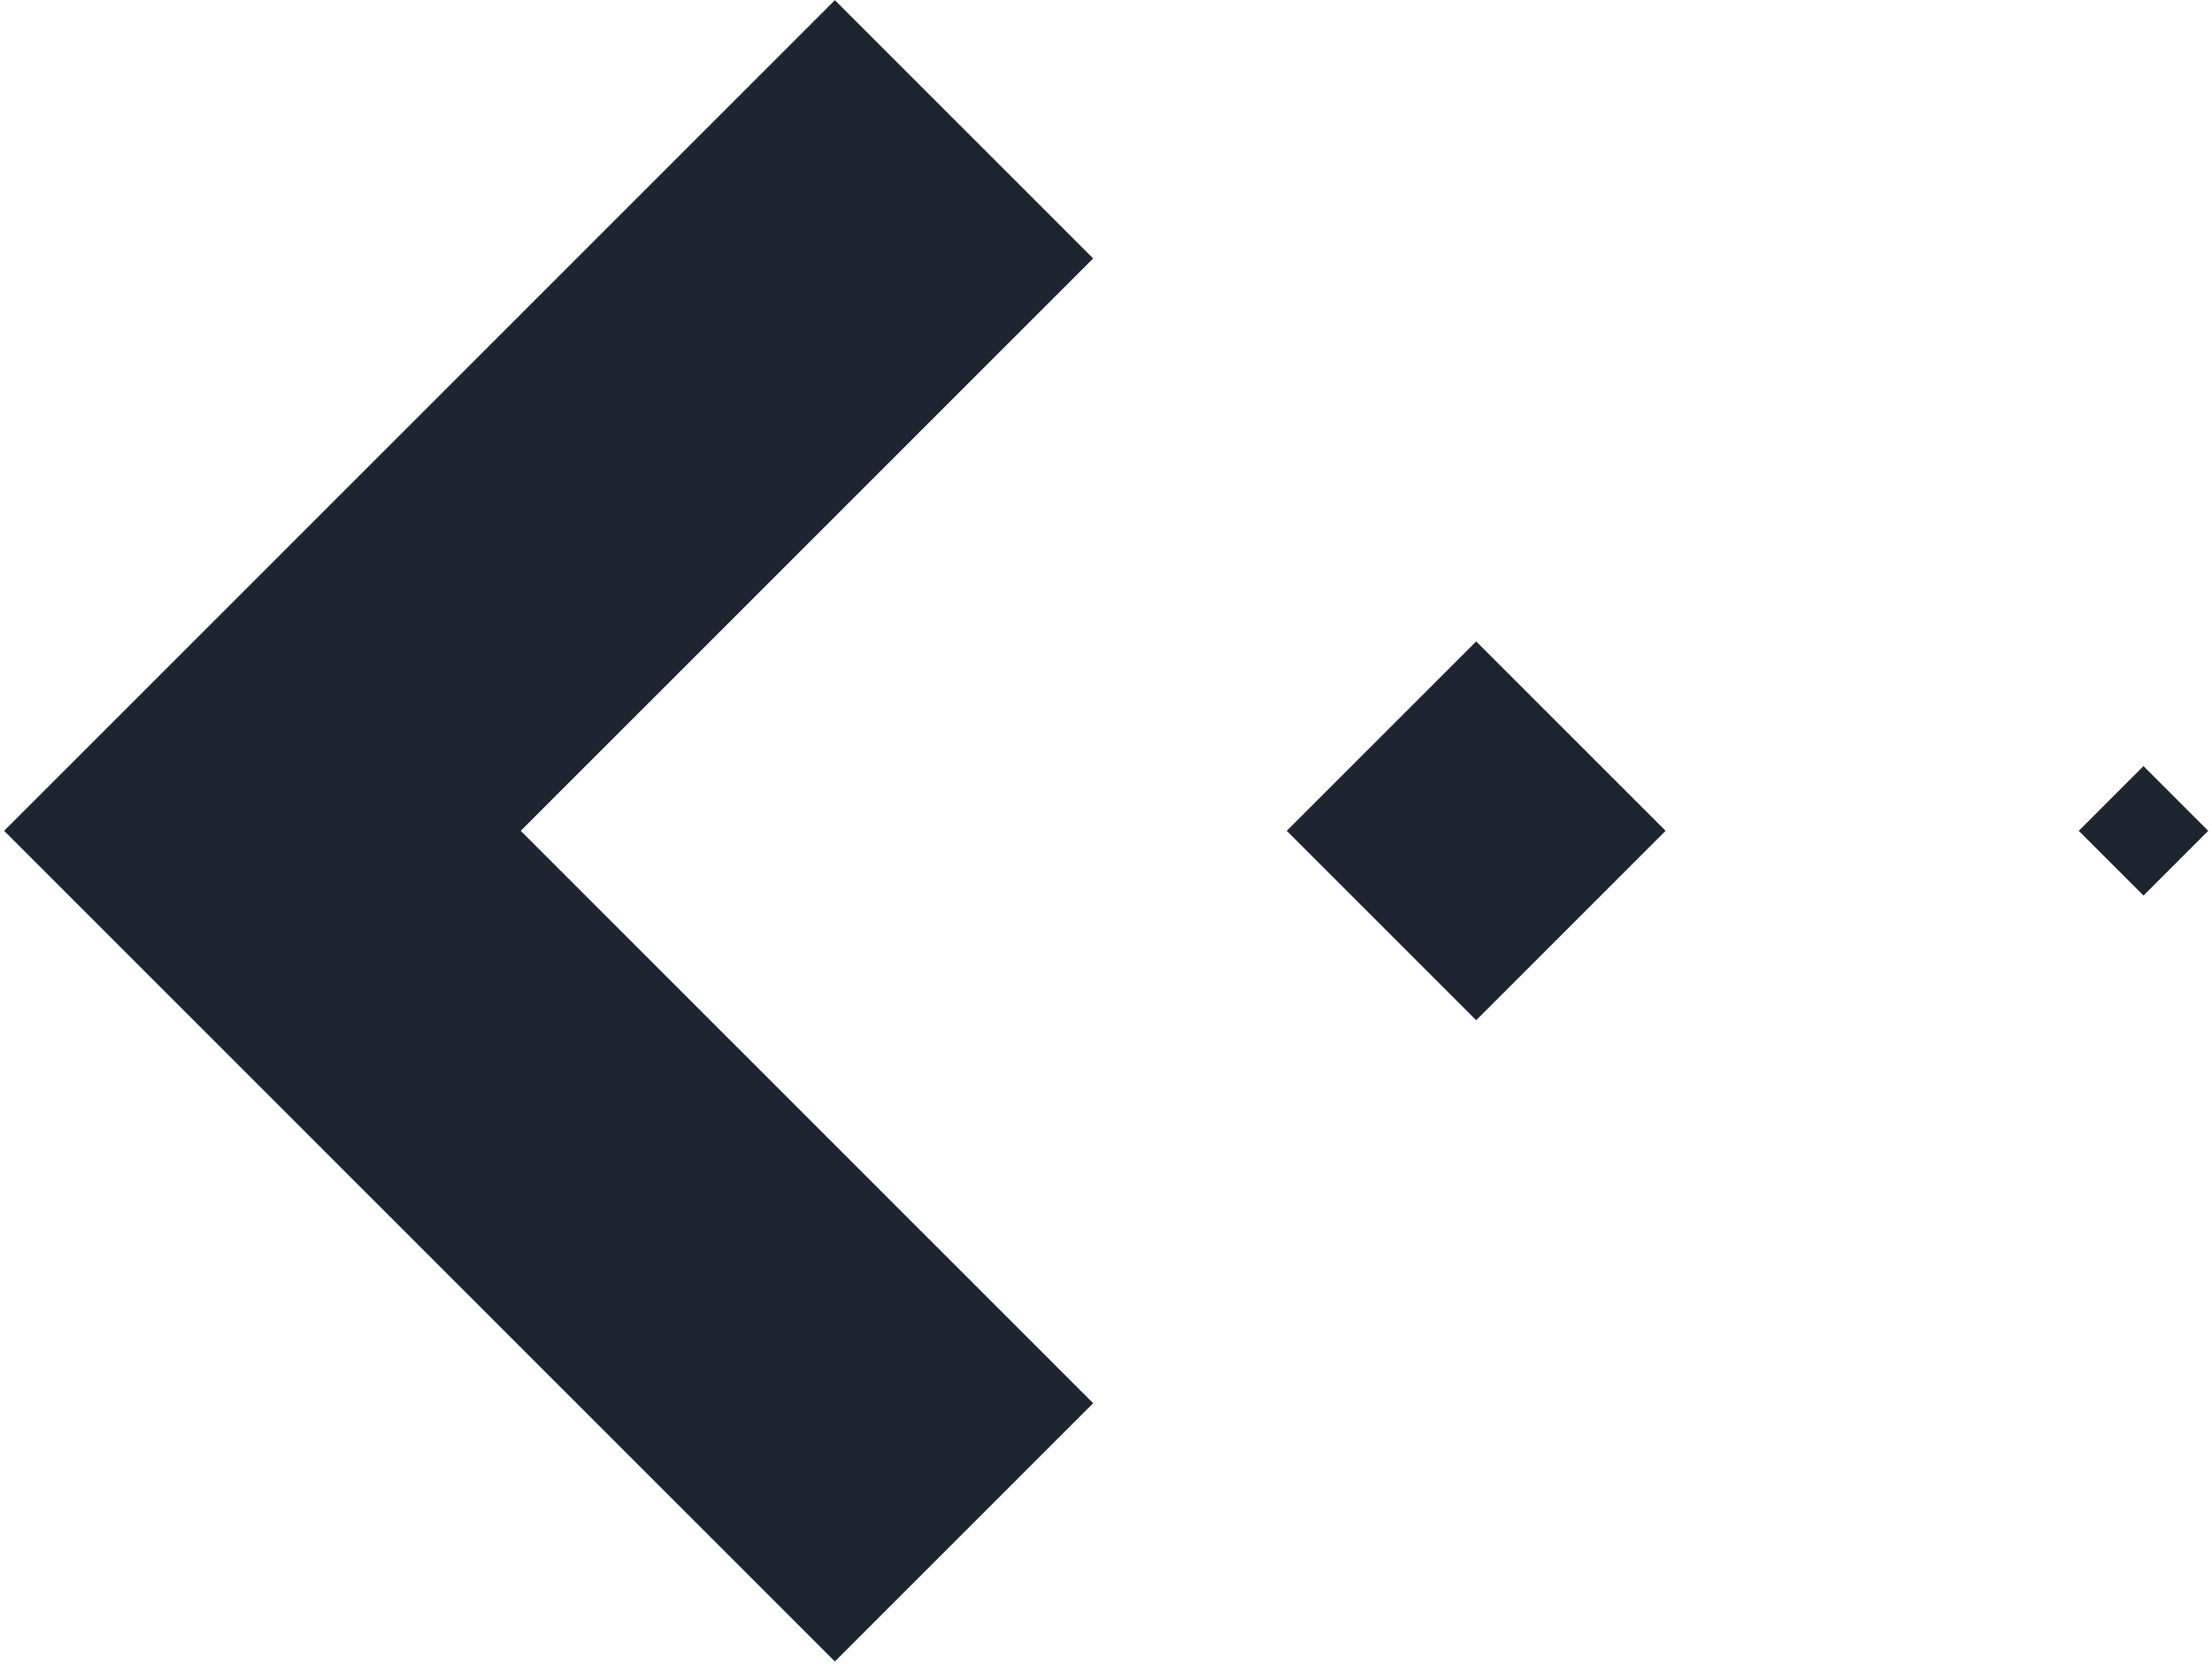 <svg width="514" height="387" viewBox="0 0 514 387" fill="none" xmlns="http://www.w3.org/2000/svg">
<path d="M194 0.04L254.02 60.06L121 193.08L254.02 326.101L194 386.121L0.96 193.08L194 0.04Z" fill="#1C2530"/>
<path d="M299 193.08L343.02 237.101L387.04 193.08L343.02 149.06L299 193.08Z" fill="#1C2530"/>
<path d="M483.04 193.08L498.081 208.121L513.121 193.081L498.081 178.04L483.04 193.08Z" fill="#1C2530"/>
</svg>
